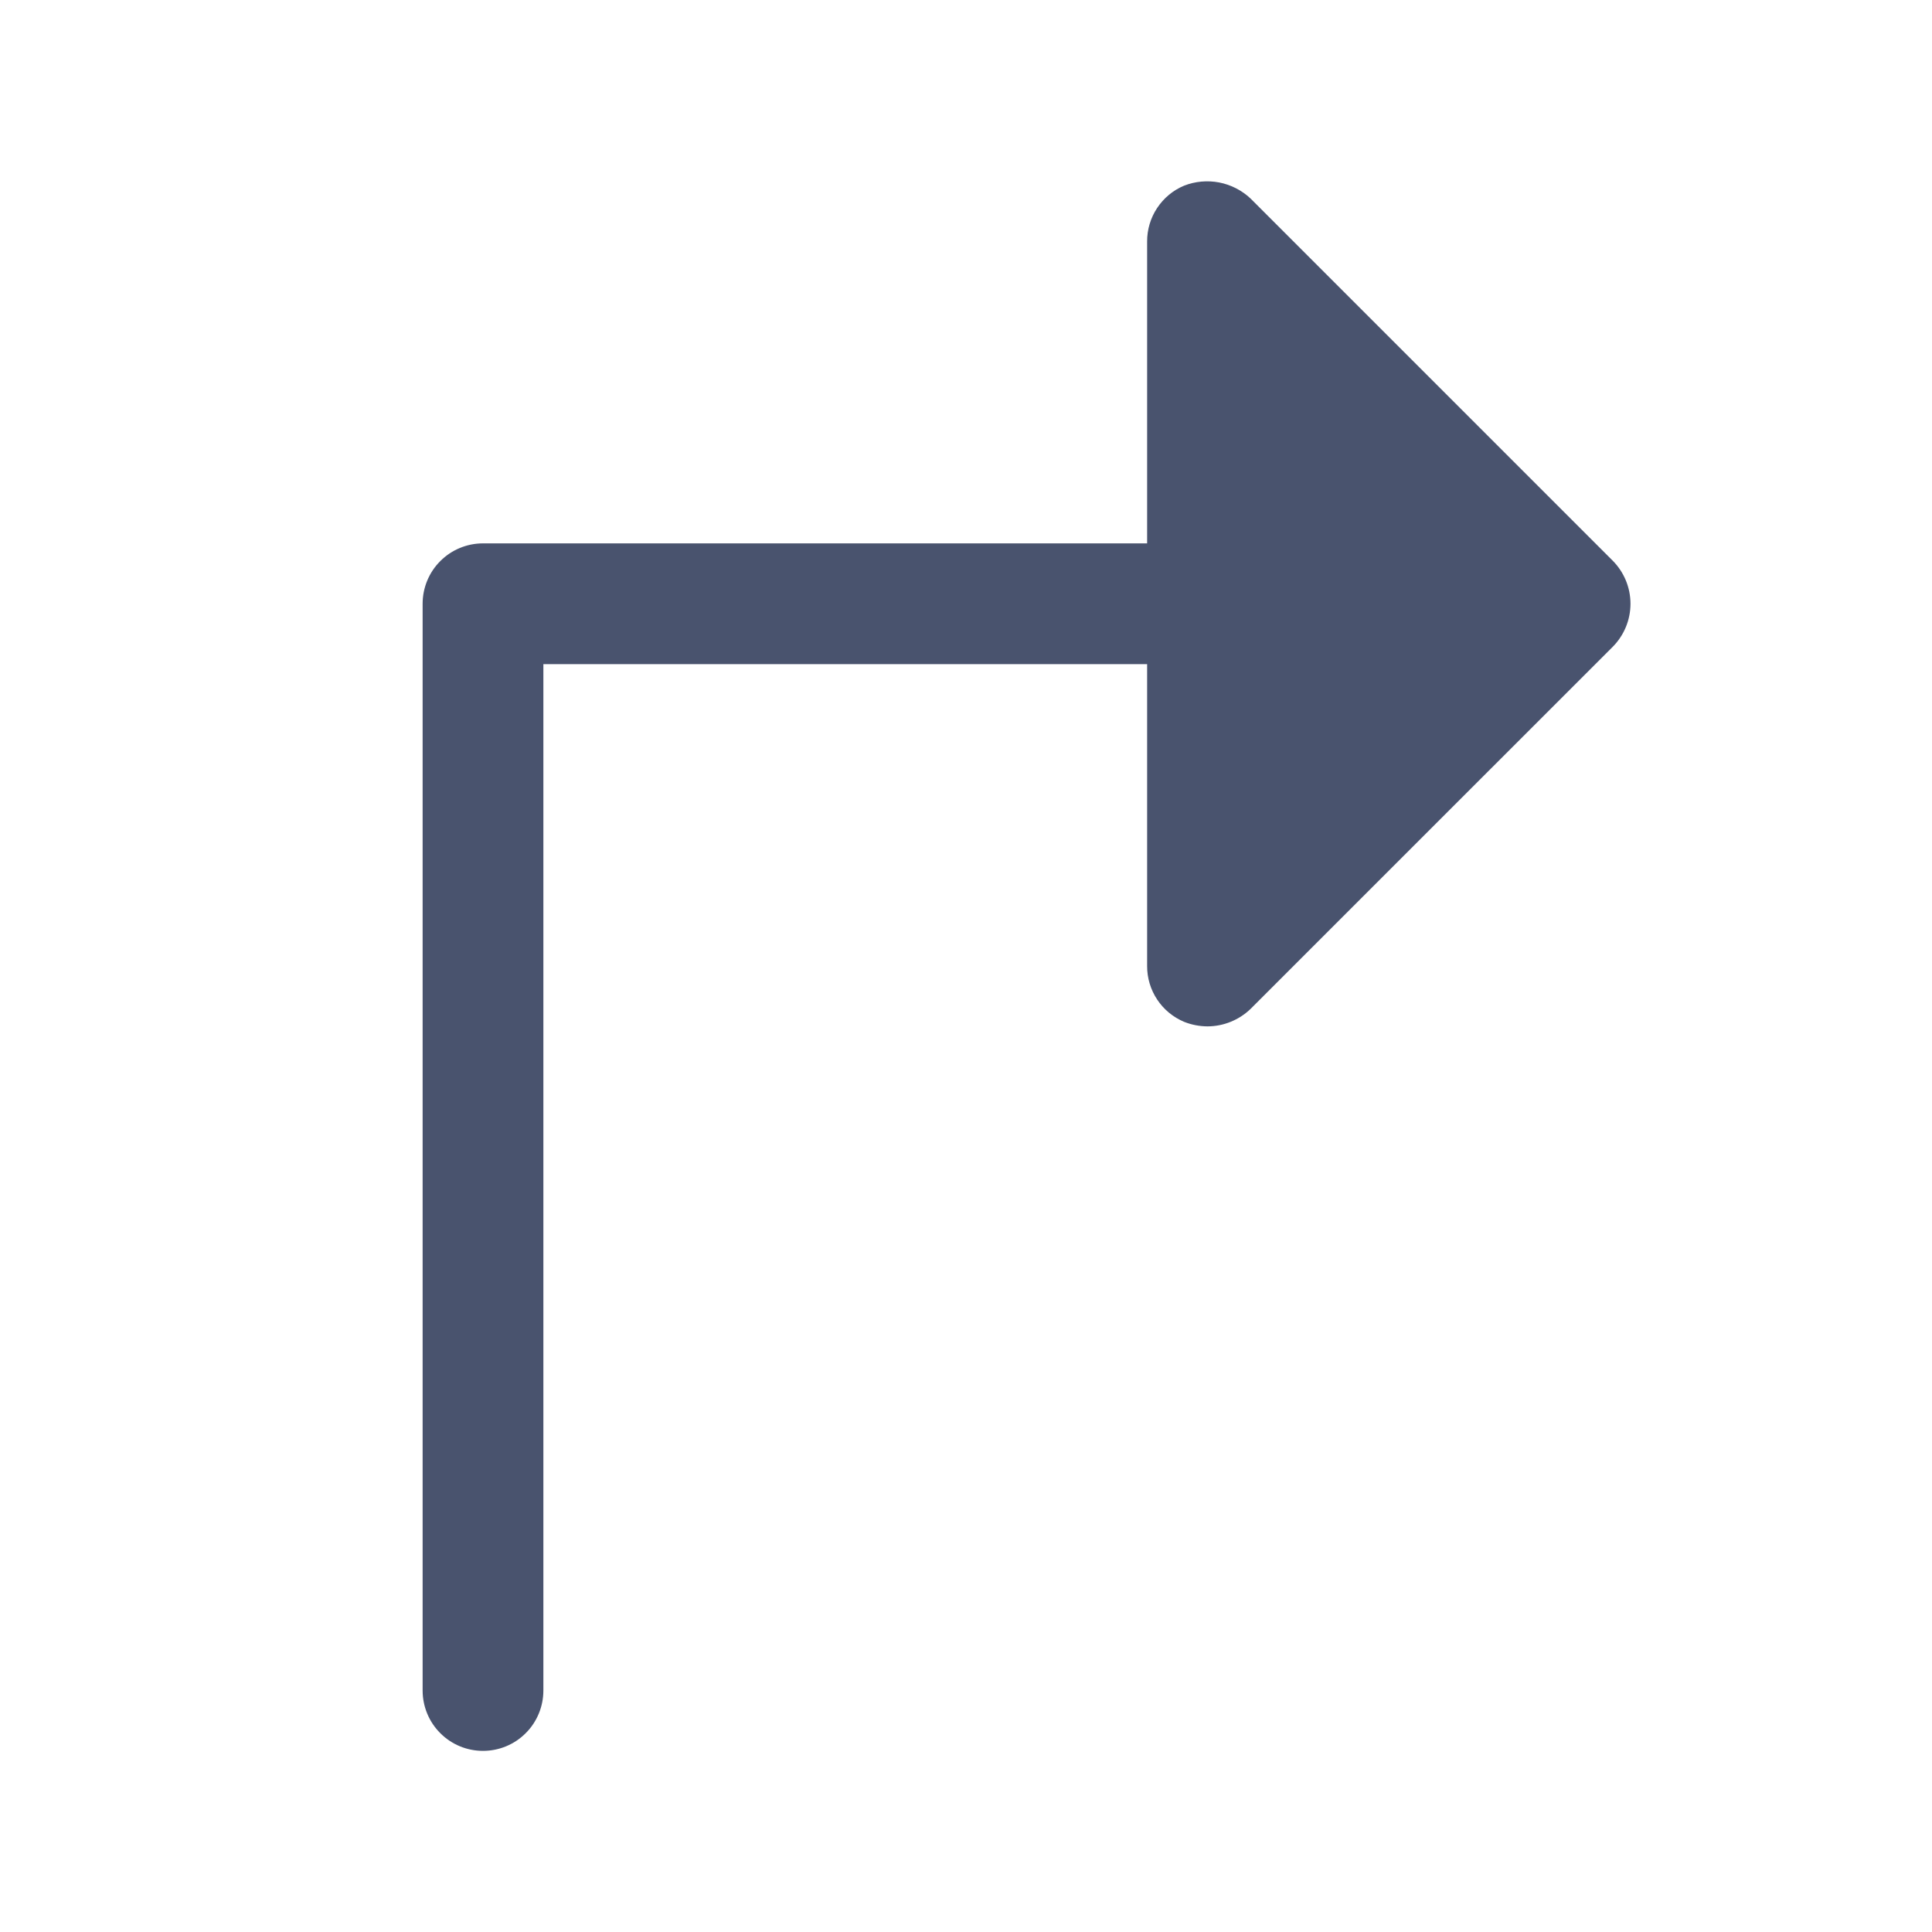 <svg width="32" height="32" viewBox="0 0 32 32" fill="none" xmlns="http://www.w3.org/2000/svg">
<path d="M26.712 10.713L20.712 16.712C20.52 16.896 20.265 16.999 20 17C19.867 16.999 19.736 16.974 19.613 16.925C19.43 16.848 19.275 16.72 19.166 16.555C19.057 16.391 18.999 16.197 19 16V11H9V28C9 28.265 8.895 28.52 8.707 28.707C8.52 28.895 8.265 29 8 29C7.735 29 7.48 28.895 7.293 28.707C7.105 28.52 7 28.265 7 28V10C7 9.735 7.105 9.48 7.293 9.293C7.48 9.105 7.735 9 8 9H19V4C18.999 3.803 19.057 3.609 19.166 3.445C19.275 3.28 19.43 3.151 19.613 3.075C19.797 3.003 19.998 2.985 20.193 3.022C20.388 3.06 20.568 3.152 20.712 3.287L26.712 9.287C26.9 9.477 27.006 9.733 27.006 10C27.006 10.267 26.9 10.523 26.712 10.713V10.713Z" fill="#49536E"/>
</svg>
